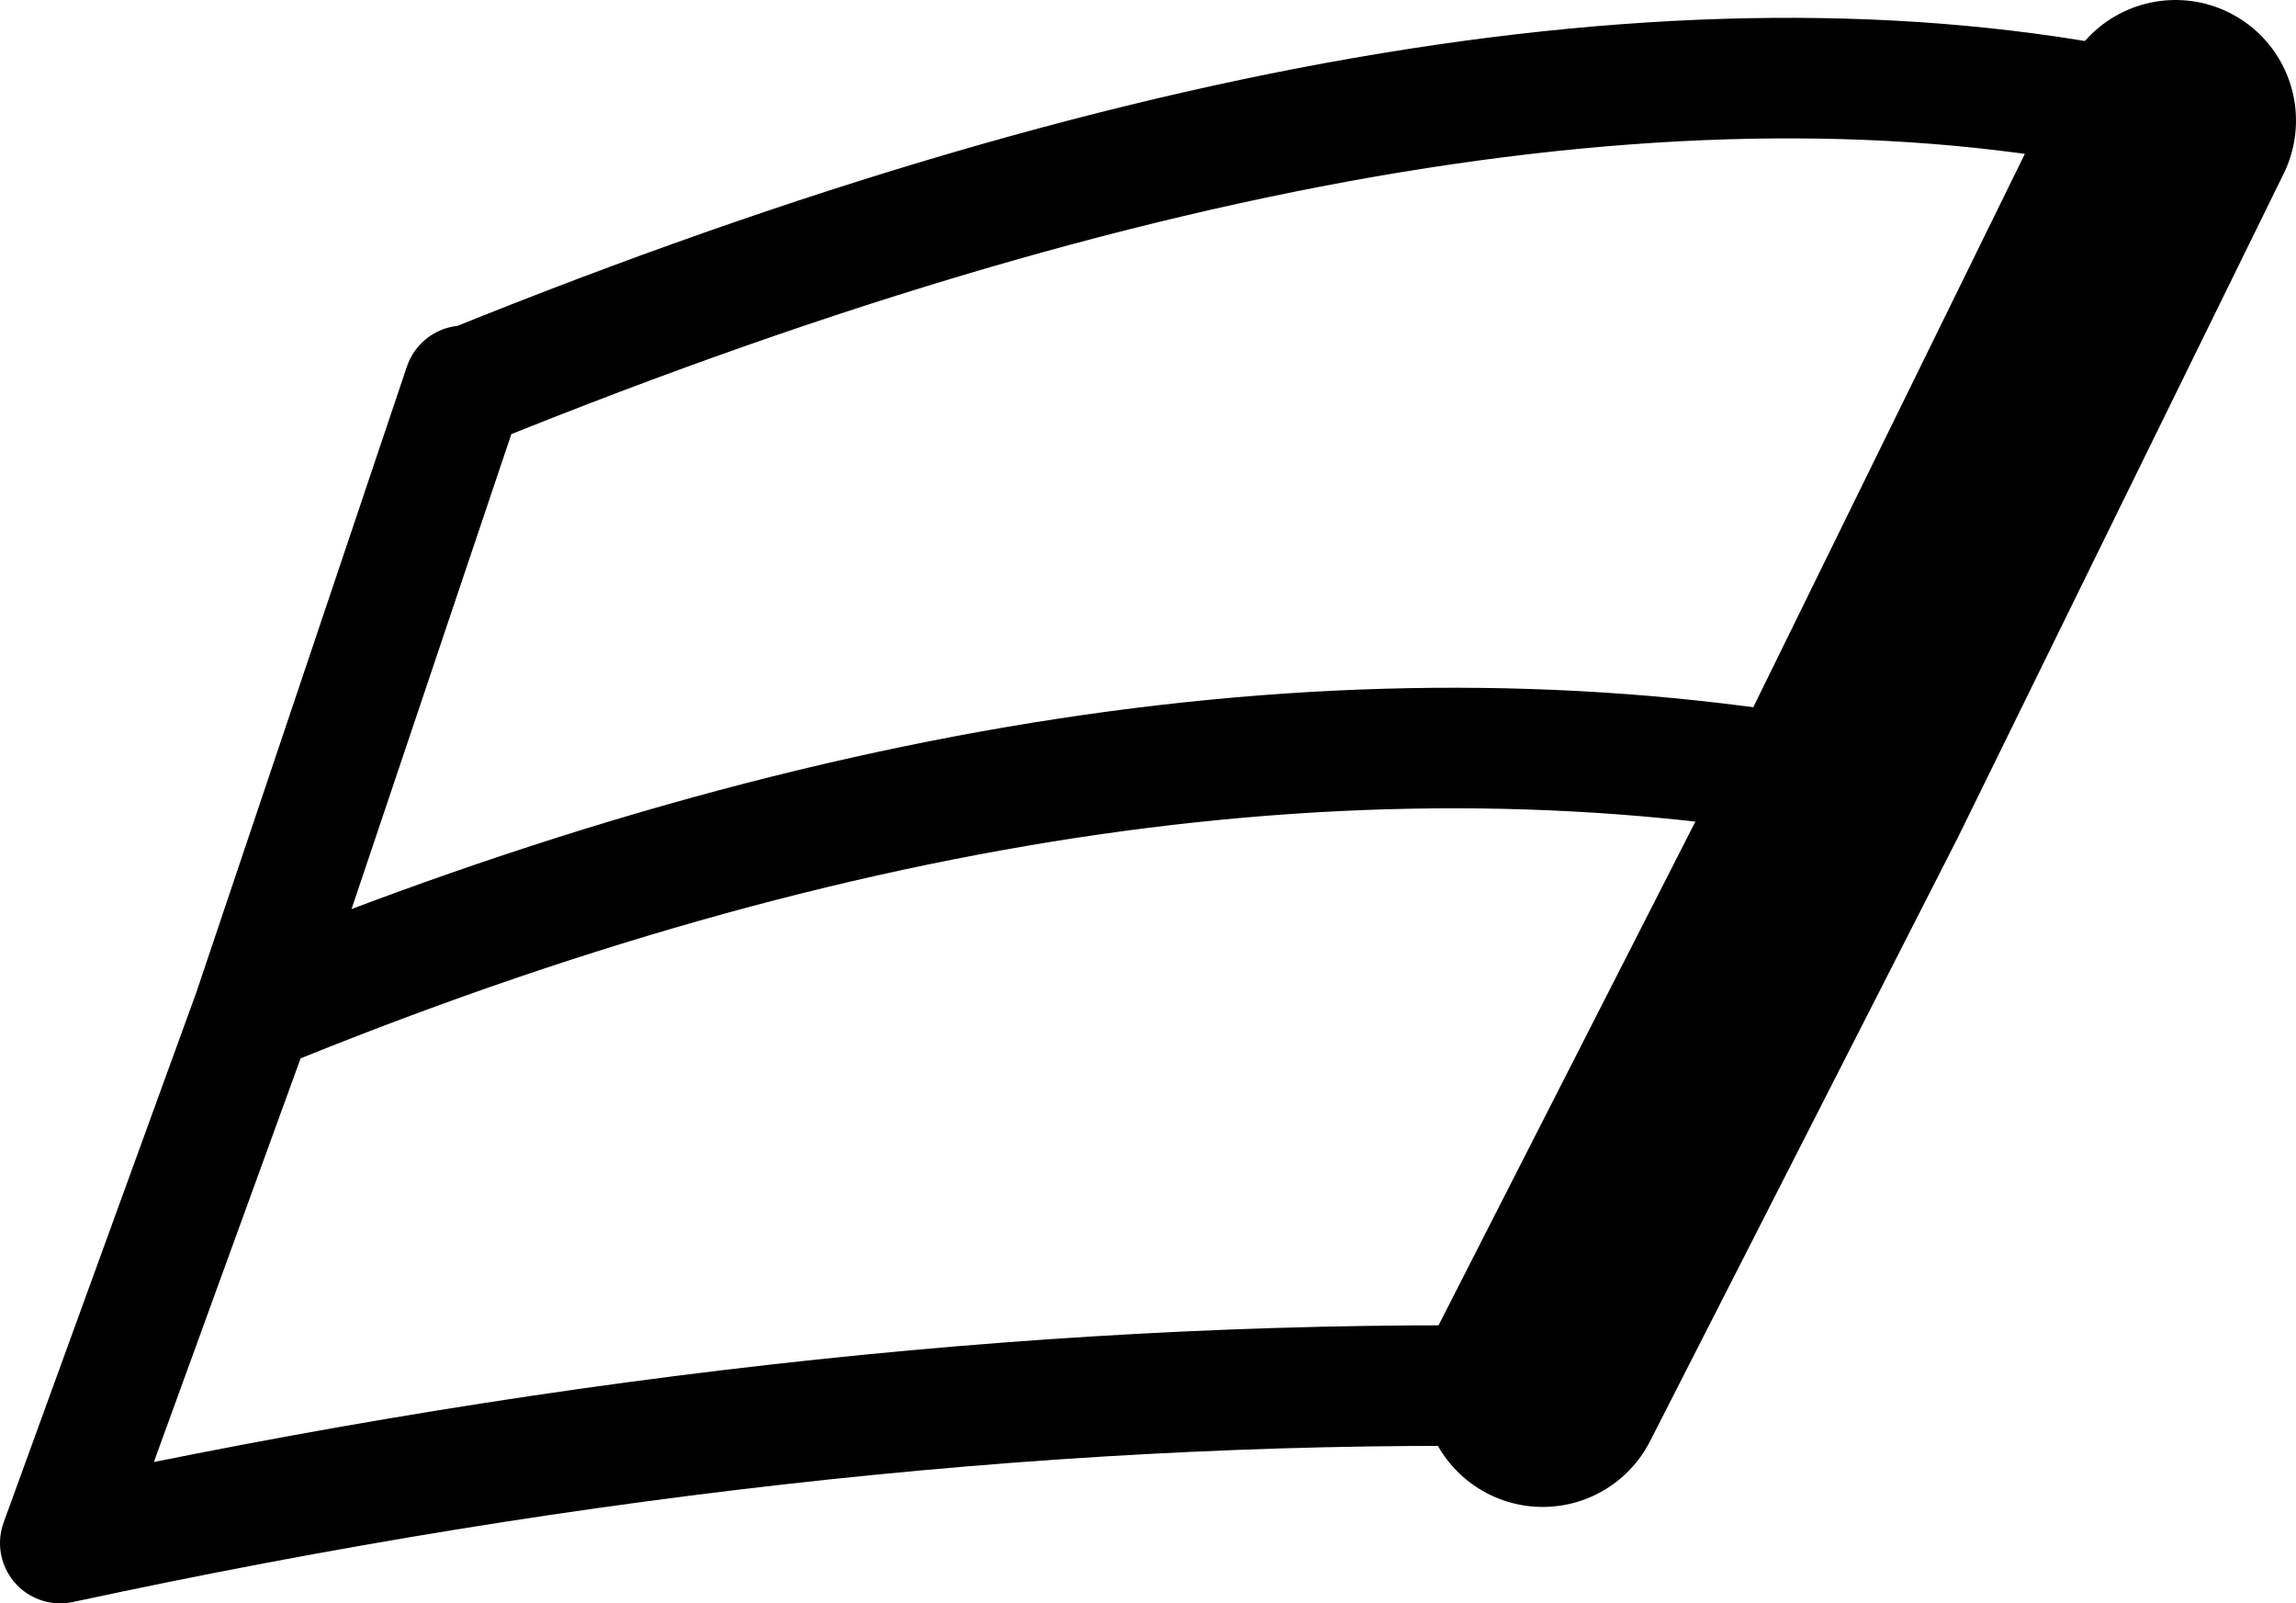 <?xml version="1.0" encoding="UTF-8" standalone="no"?>
<svg xmlns:xlink="http://www.w3.org/1999/xlink" height="13.3px" width="19.05px" xmlns="http://www.w3.org/2000/svg">
  <g transform="matrix(1.0, 0.0, 0.0, 1.0, -210.55, -296.3)">
    <path d="M223.35 307.8 Q217.55 307.7 211.05 309.1 L212.65 304.7 214.4 299.5 214.45 299.5 Q223.1 296.0 228.6 297.3 M212.65 304.7 Q219.95 301.7 225.9 302.8" fill="none" stroke="#000000" stroke-linecap="round" stroke-linejoin="round" stroke-width="1.0"/>
    <path d="M228.6 297.3 L225.9 302.8 223.35 307.8" fill="none" stroke="#000000" stroke-linecap="round" stroke-linejoin="round" stroke-width="2.0"/>
  </g>
</svg>
